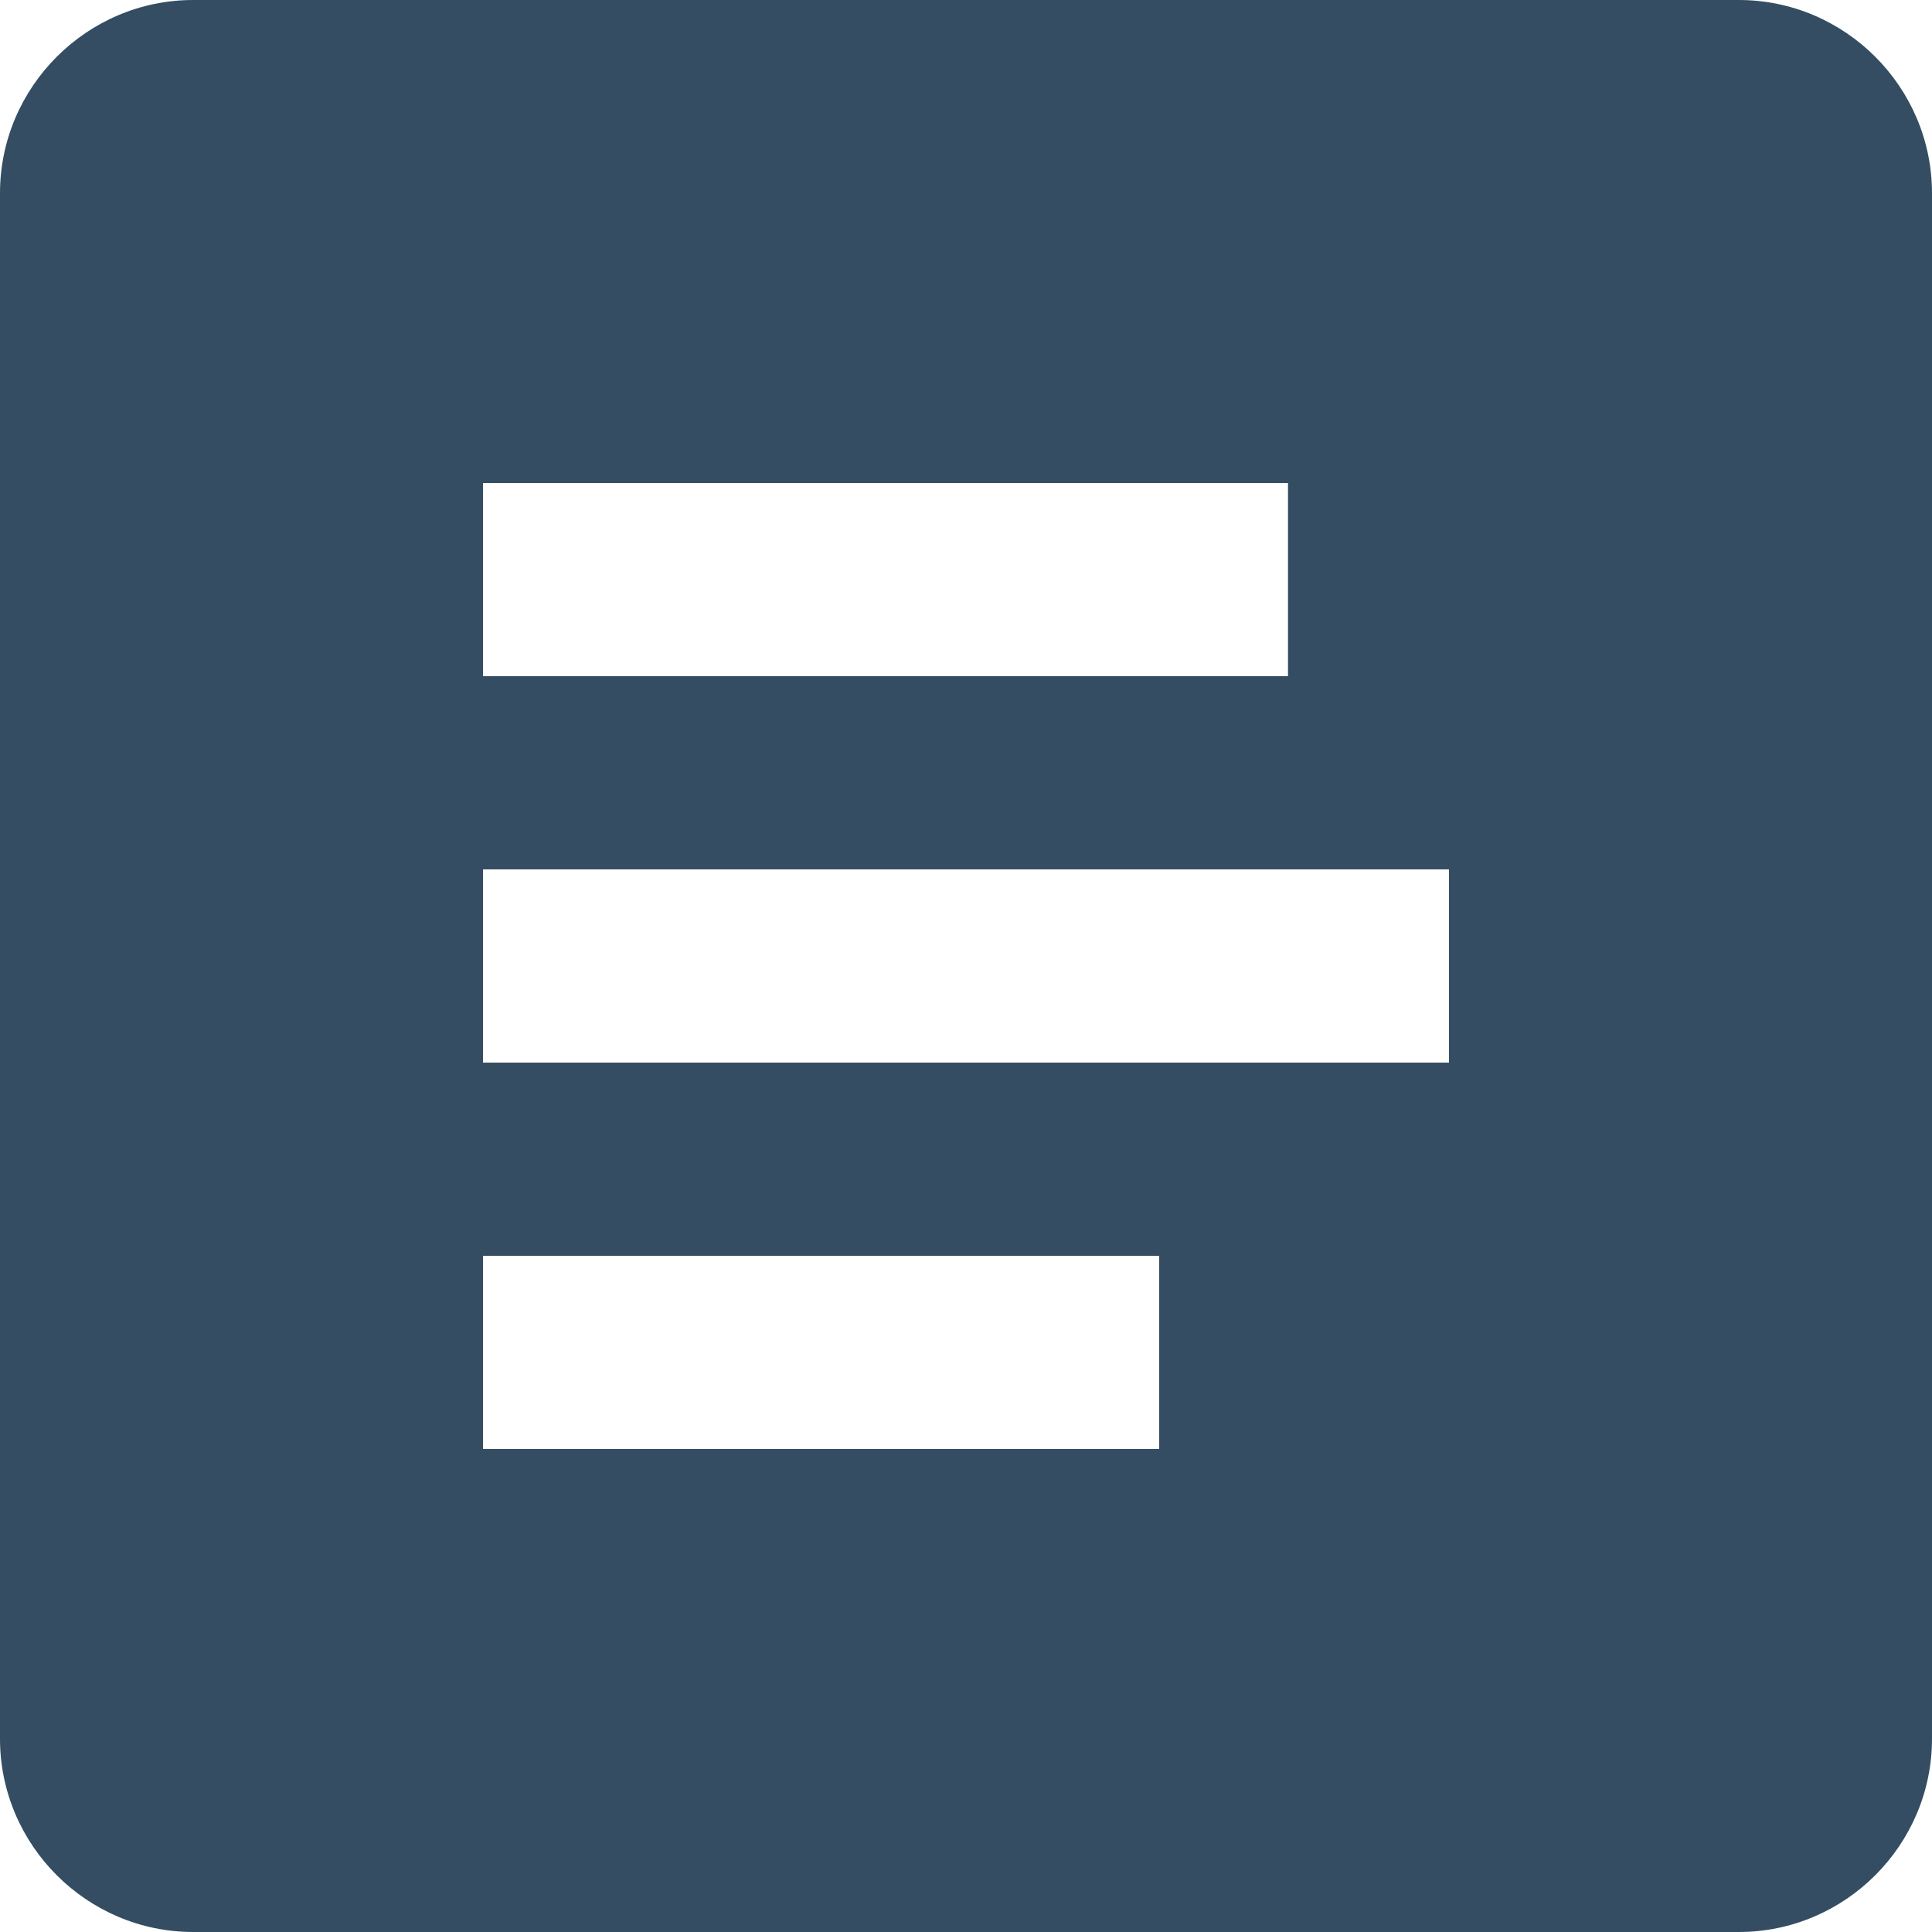 <?xml version="1.0" encoding="UTF-8"?>
<svg width="24px" height="24px" viewBox="0 0 24 24" version="1.1" xmlns="http://www.w3.org/2000/svg" xmlns:xlink="http://www.w3.org/1999/xlink">
    <!-- Generator: Sketch 52.6 (67491) - http://www.bohemiancoding.com/sketch -->
    <title>txt-attachment-icon</title>
    <desc>Created with Sketch.</desc>
    <g id="Page-1" stroke="none" stroke-width="1" fill="none" fill-rule="evenodd">
        <g id="txt-attachment-icon" fill="#344D62" fill-rule="nonzero">
            <path d="M0,2.4 L0,21.6 C0,22.92 1.08,24 2.4,24 L21.6,24 C22.92,24 24,22.92 24,21.6 L24,2.4 C24,1.08 22.92,0 21.6,0 L2.4,0 C1.08,0 0,1.08 0,2.4 Z M16,8.4 L6,8.4 L6,6 L16,6 L16,8.4 Z M18,13.2 L6,13.2 L6,10.8 L18,10.8 L18,13.2 Z M14.4,18 L6,18 L6,15.6 L14.4,15.6 L14.4,18 Z" id="Shape"></path>
        </g>
    </g>
</svg>